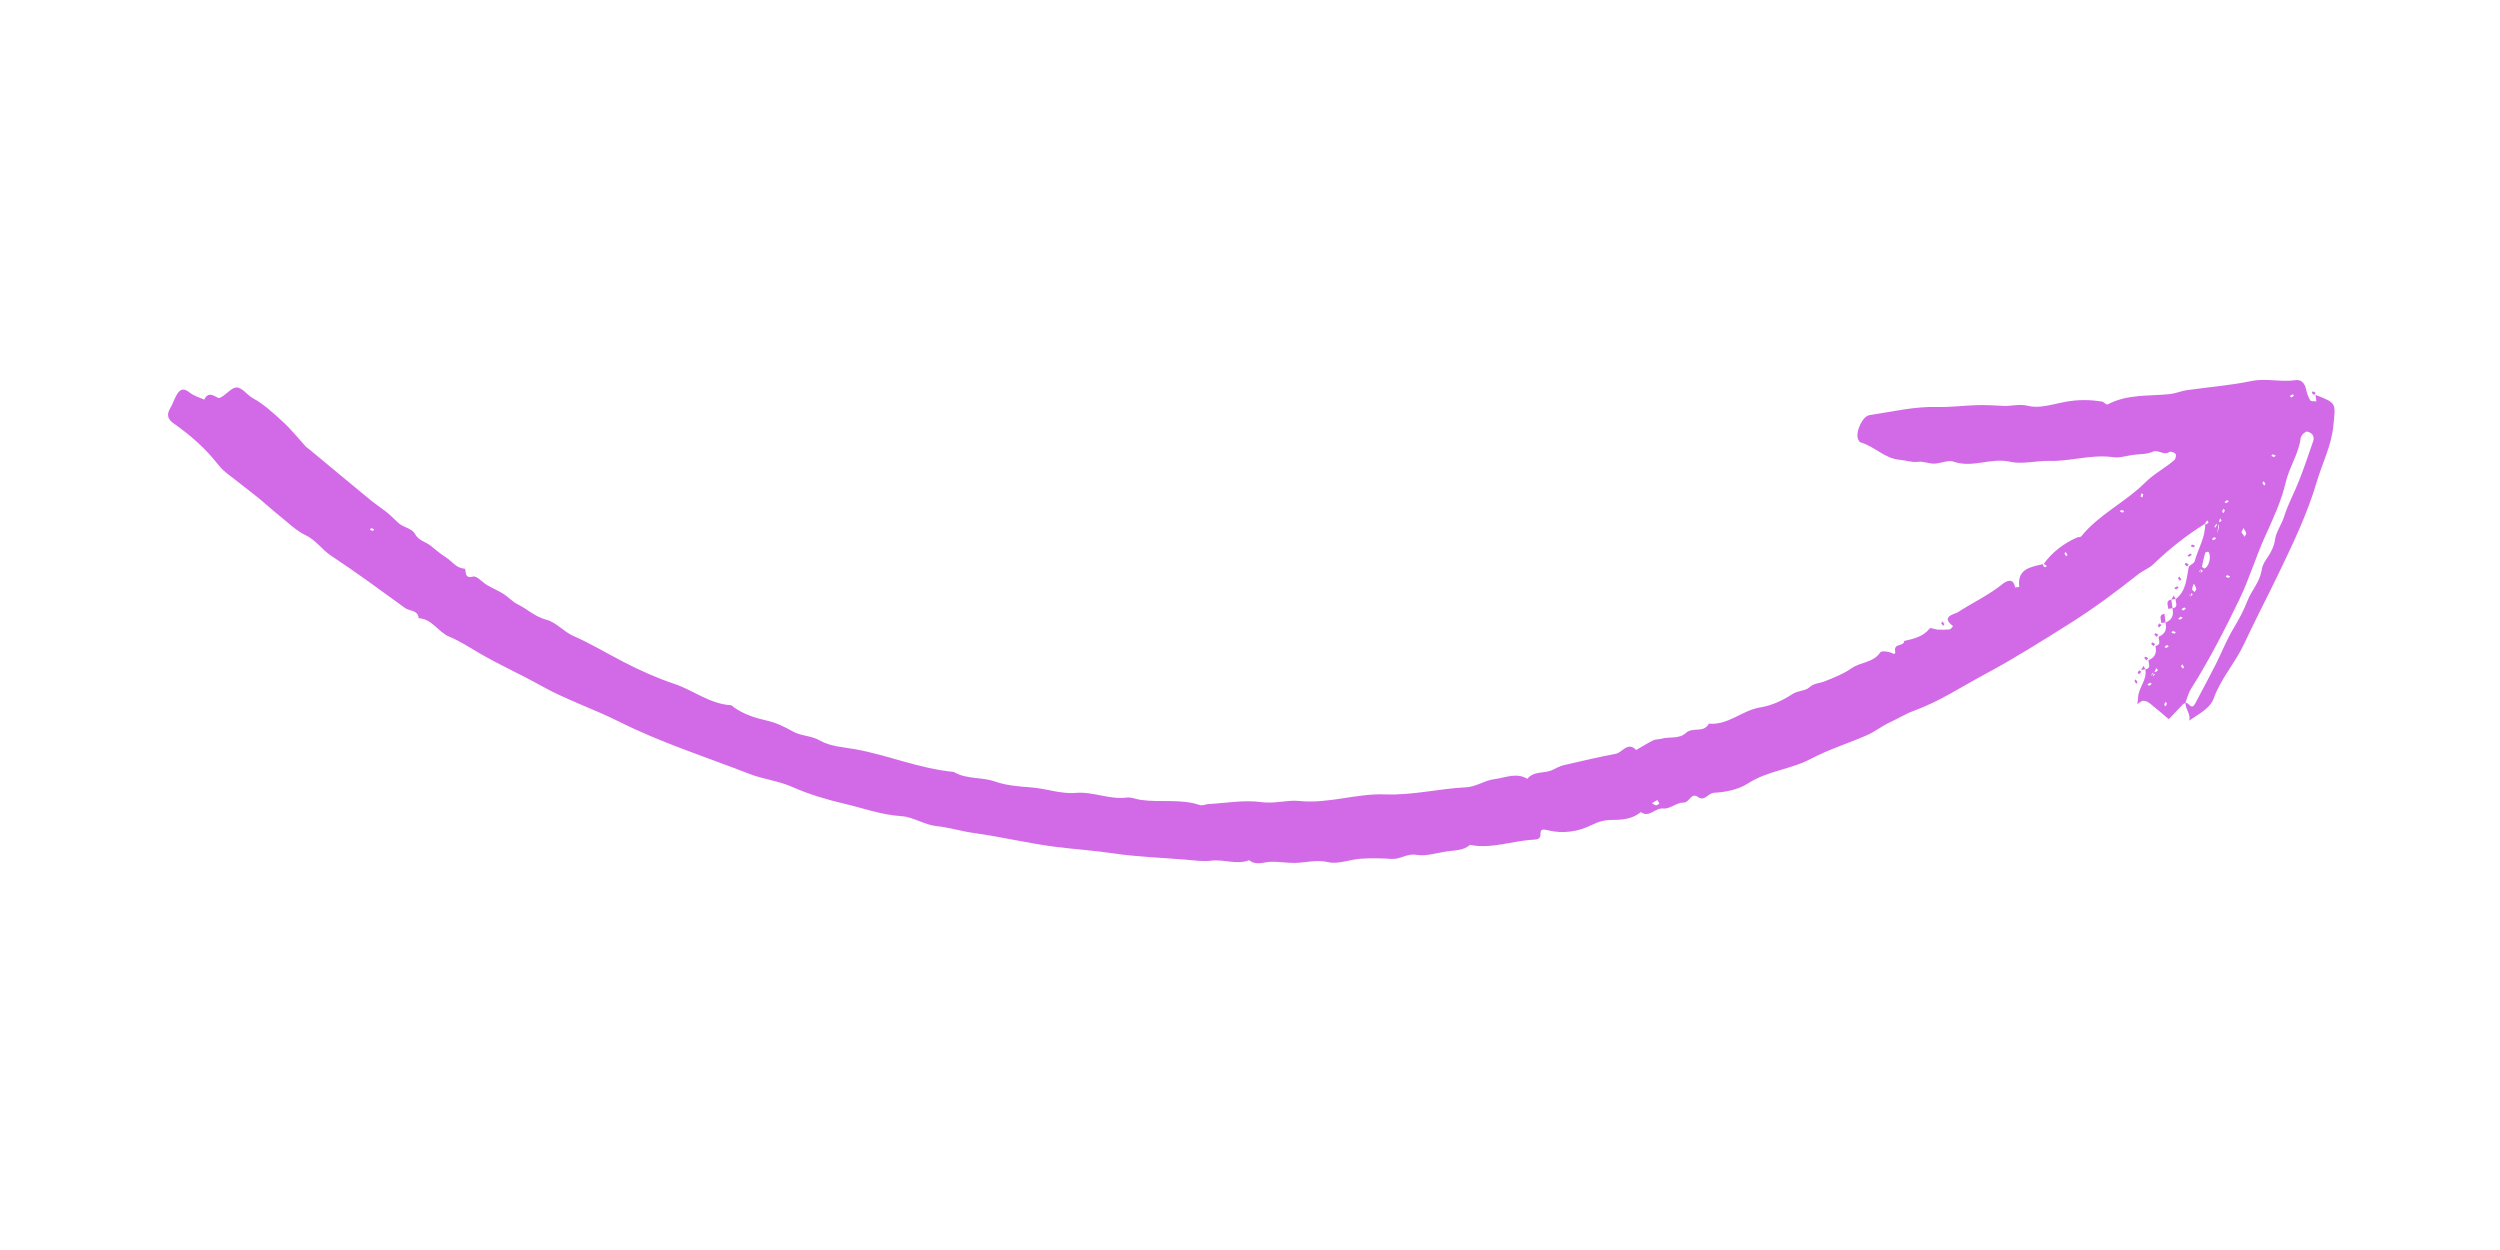 <svg xmlns="http://www.w3.org/2000/svg" xmlns:xlink="http://www.w3.org/1999/xlink" id="Layer_1" x="0px" y="0px" viewBox="0 0 300 150" style="enable-background:new 0 0 300 150;" xml:space="preserve"><style type="text/css">	.st0{fill:#D269E6;}</style><g id="XMLID_00000106833732470349908700000015041636405383260065_">	<path id="XMLID_00000023974582068468991410000005733026686635731873_" class="st0" d="M262.25,84.33c-0.09,0.12-0.21,0.1-0.26,0.15  c-0.58,0.6-1.16,1.21-1.74,1.82c-0.75-0.63-1.49-1.28-2.26-1.89c-0.22-0.17-0.53-0.33-0.8-0.32c-0.24,0.01-0.47,0.26-0.7,0.41  c0.03-0.3,0.07-0.61,0.09-0.91c0.09-1.14,1.1-2.04,0.86-3.26c0.77-0.15,0.36-0.71,0.38-1.11c0.79-0.31,1.02-0.9,0.83-1.7  c0.77-0.15,0.36-0.71,0.38-1.11c0.79-0.31,1.02-0.9,0.83-1.7c0.79-0.31,1.02-0.9,0.83-1.7c0.77-0.15,0.36-0.71,0.38-1.11  c1.31-0.99,1.3-2.52,1.59-3.92c0.24-0.22,0.64-0.39,0.71-0.66c0.39-1.47,1.28-2.79,1.25-4.49c-0.01-0.04,0.01,0.04,0.02,0.12  c0.13-0.07,0.28-0.11,0.37-0.21c0.03-0.03-0.08-0.2-0.13-0.3c-0.09,0.09-0.18,0.19-0.26,0.4c-2.28,1.41-4.31,3.04-6.21,4.86  c-0.51,0.5-1.25,0.76-1.82,1.21c-2.68,2.12-5.41,4.15-8.31,5.97c-3.29,2.06-6.56,4.14-9.99,5.97c-2.86,1.53-5.55,3.33-8.64,4.45  c-0.96,0.35-1.88,0.93-2.85,1.37c-0.9,0.41-1.78,1.11-2.74,1.54c-2.24,0.99-4.61,1.71-6.76,2.85c-2.41,1.28-5.2,1.43-7.54,2.95  c-1.14,0.74-2.68,1.05-4.06,1.12c-0.76,0.04-1.14,1.09-1.95,0.51c-0.85-0.6-0.98,0.69-1.75,0.67c-0.79-0.02-1.63,0.8-2.4,0.71  c-1-0.11-1.69,1.17-2.7,0.43c-0.97,0.82-2.19,0.94-3.36,0.94c-0.95-0.01-1.68,0.18-2.56,0.62c-1.58,0.79-3.41,1.07-5.21,0.63  c-0.49-0.12-0.92-0.22-0.91,0.38c0.01,0.64-0.31,0.71-0.77,0.74c-2.57,0.11-5.07,1.15-7.69,0.63c-0.81,0.7-1.84,0.64-2.8,0.78  c-1.21,0.18-2.48,0.61-3.63,0.41c-1.14-0.19-1.94,0.56-2.96,0.49c-1.25-0.08-2.51-0.11-3.75-0.02c-1.31,0.09-2.69,0.69-3.88,0.41  c-1.43-0.34-2.7,0.08-4.04,0.09c-0.9,0.01-1.81-0.14-2.72-0.14c-0.91,0-1.85,0.51-2.72-0.18c-1.5,0.58-3.02-0.14-4.54,0.05  c-0.97,0.12-1.98-0.02-2.97-0.11c-2.94-0.25-5.88-0.33-8.82-0.77c-2.33-0.35-4.72-0.49-7.07-0.8c-3.22-0.42-6.39-1.19-9.59-1.63  c-1.54-0.21-3.01-0.68-4.56-0.84c-1.42-0.15-2.77-1.1-4.18-1.19c-2.4-0.15-4.61-0.97-6.89-1.5c-2.11-0.5-4.22-1.12-6.24-2.02  c-1.62-0.72-3.43-0.9-5.11-1.55c-5.24-2.04-10.59-3.74-15.66-6.28c-3.06-1.53-6.36-2.63-9.36-4.31c-2.39-1.34-4.9-2.46-7.27-3.83  c-1.23-0.71-2.42-1.51-3.73-2.05c-1.35-0.56-2.06-2.14-3.67-2.21c-0.09-1.01-1.09-0.83-1.64-1.23c-2.93-2.13-5.85-4.28-8.88-6.28  c-1.1-0.73-1.8-1.86-3.04-2.45c-1.16-0.55-2.12-1.52-3.15-2.34c-0.83-0.66-1.61-1.39-2.43-2.06c-0.77-0.63-1.57-1.22-2.35-1.85  c-0.87-0.71-1.86-1.32-2.54-2.18c-1.53-1.97-3.36-3.58-5.39-5c-0.67-0.47-0.86-1.01-0.42-1.76c0.29-0.49,0.47-1.05,0.74-1.55  c0.38-0.71,0.82-1.04,1.62-0.38c0.48,0.4,1.16,0.58,1.75,0.85c0.45-0.98,1.06-0.51,1.67-0.21c0.11,0.05,0.33-0.06,0.46-0.14  c0.61-0.39,1.25-1.17,1.81-1.11c0.67,0.07,1.22,0.92,1.9,1.29c1.32,0.72,2.39,1.74,3.48,2.72c1.04,0.93,1.92,2.05,2.87,3.09  c0.12,0.13,0.28,0.21,0.41,0.32c2.32,1.92,4.63,3.86,6.96,5.77c0.67,0.56,1.38,1.08,2.09,1.59c0.62,0.45,1.13,1.02,1.7,1.52  c0.62,0.54,1.57,0.58,1.96,1.31c0.43,0.79,1.27,0.9,1.87,1.39c0.61,0.5,1.22,1.01,1.88,1.43c0.7,0.45,1.16,1.25,2.17,1.31  c0.28,0.02-0.18,1.3,1.03,0.95c0.43-0.12,1.1,0.68,1.69,1.03c0.64,0.38,1.34,0.66,1.97,1.06c0.59,0.37,1.07,0.94,1.69,1.24  c1.17,0.58,2.09,1.51,3.47,1.86c1.14,0.29,2.03,1.42,3.24,1.95c2.05,0.9,3.97,2.06,5.96,3.09c1.97,1.02,4.03,1.95,6.08,2.63  c2.32,0.77,4.3,2.43,6.84,2.58c0.14,0.01,0.27,0.21,0.42,0.3c1.17,0.8,2.49,1.23,3.86,1.54c1.14,0.25,2.16,0.75,3.17,1.32  c0.99,0.55,2.17,0.47,3.25,1.09c1.2,0.69,2.78,0.78,4.21,1.03c3.98,0.72,7.76,2.35,11.82,2.72c1.52,0.92,3.33,0.58,4.97,1.16  c1.35,0.48,2.88,0.59,4.31,0.7c1.81,0.13,3.55,0.81,5.35,0.66c2.09-0.18,4.05,0.83,6.14,0.56c0.54-0.07,1.11,0.2,1.67,0.28  c2.36,0.34,4.79-0.16,7.11,0.62c0.3,0.1,0.69-0.1,1.03-0.12c2.12-0.12,4.28-0.52,6.34-0.23c1.59,0.22,3.06-0.29,4.55-0.14  c3.49,0.36,6.86-0.92,10.26-0.79c3.33,0.13,6.49-0.69,9.74-0.85c1.24-0.06,2.22-0.83,3.36-0.97c1.32-0.16,2.67-0.85,4.01-0.05  c0.78-0.99,2.06-0.59,3.03-1.07c0.44-0.22,0.88-0.46,1.35-0.57c2.07-0.48,4.13-0.96,6.22-1.36c0.82-0.15,1.42-1.52,2.46-0.46  c0.68-0.39,1.34-0.81,2.03-1.15c0.3-0.15,0.68-0.11,1.01-0.2c0.97-0.28,2.1,0.08,2.95-0.71c0.77-0.72,2.14,0.06,2.73-1.1  c2.32,0.22,4-1.61,6.18-1.95c1.33-0.21,2.68-0.83,3.82-1.58c0.7-0.46,1.57-0.38,2.04-0.81c0.6-0.54,1.23-0.49,1.84-0.73  c1.13-0.45,2.29-0.9,3.27-1.59c1.08-0.75,2.6-0.65,3.42-1.89c0.13-0.19,0.82-0.13,1.2,0c0.33,0.11,0.68,0.42,0.58-0.19  c-0.15-0.95,1.07-0.49,1.09-1.18c1.14-0.26,2.27-0.5,3.07-1.51c0.09-0.12,0.59,0.12,0.9,0.14c0.5,0.03,1.01,0.03,1.5-0.02  c0.14-0.01,0.26-0.26,0.39-0.4c-1.58-1.15,0.26-1.45,0.6-1.67c1.76-1.15,3.68-2.03,5.34-3.37c0.44-0.35,1.3-0.83,1.51,0.4  c0,0.01,0.33-0.03,0.5-0.05c-0.28-2.16,1.31-2.4,2.93-2.76c0.04-0.01-0.04,0.01-0.12,0.02c0.07,0.13,0.11,0.28,0.21,0.37  c0.03,0.03,0.2-0.08,0.3-0.13c-0.09-0.09-0.19-0.18-0.4-0.26c1.01-1.38,2.38-2.47,4.02-3.18c0.15-0.07,0.4-0.02,0.48-0.12  c2.16-2.66,5.33-4.12,7.71-6.49c1.07-1.07,2.39-1.72,3.49-2.69c0.15-0.14,0.24-0.59,0.13-0.73c-0.13-0.18-0.6-0.33-0.73-0.24  c-0.69,0.5-1.31-0.35-2.06,0c-0.68,0.31-1.54,0.25-2.32,0.36c-0.78,0.1-1.59,0.39-2.33,0.28c-2.6-0.39-5.12,0.51-7.65,0.44  c-1.62-0.04-3.29,0.44-4.77,0.1c-2.3-0.52-4.5,0.79-6.77-0.01c-0.66-0.23-1.54,0.22-2.32,0.24c-0.64,0.01-1.31-0.3-1.93-0.22  c-0.78,0.1-1.47-0.18-2.2-0.24c-1.84-0.14-3.04-1.63-4.72-2.09c-0.12-0.03-0.23-0.23-0.29-0.38c-0.35-0.84,0.51-2.76,1.36-2.89  c2.68-0.4,5.38-1.05,8.05-0.98c1.63,0.05,3.2-0.17,4.8-0.22c1.08-0.03,2.16,0.03,3.23,0.09c0.99,0.05,1.9-0.28,3,0  c1.34,0.34,2.92-0.21,4.38-0.48c1.52-0.28,3.02-0.29,4.52-0.02c0.08,0.01,0.13,0.11,0.21,0.15c0.13,0.07,0.31,0.22,0.39,0.18  c2.36-1.27,4.97-0.98,7.5-1.25c0.66-0.07,1.3-0.36,1.96-0.46c2.6-0.37,5.22-0.57,7.78-1.1c1.8-0.37,3.55,0.16,5.33-0.11  c0.63-0.1,1.08,0.35,1.23,1.04c0.11,0.48,0.27,0.96,0.51,1.38c0.08,0.14,0.48,0.09,0.74,0.13c-0.03-0.26-0.07-0.52-0.1-0.78  c2.59,1,2.41,0.98,2.14,3.72c-0.24,2.41-1.34,4.5-2,6.74c-1.11,3.76-2.8,7.3-4.5,10.83c-1.39,2.89-2.88,5.74-4.24,8.65  c-1.07,2.27-2.8,4.15-3.64,6.54c-0.17,0.47-0.55,0.91-0.95,1.24c-0.61,0.51-1.32,0.92-1.98,1.37  C262.94,85.71,262.26,85.16,262.25,84.33c0.12-0.02,0.31,0.08,0.45,0.24c0.35,0.39,0.55,0.17,0.73-0.16  c0.81-1.54,1.63-3.06,2.42-4.61c0.74-1.46,1.34-3.01,2.18-4.41c0.64-1.07,1.22-2.12,1.67-3.31c0.46-1.19,1.45-2.2,1.68-3.57  c0.06-0.39,0.19-0.81,0.41-1.14c0.55-0.84,1.07-1.57,1.23-2.7c0.12-0.85,0.78-1.74,1.08-2.7c0.46-1.47,1.22-2.84,1.78-4.28  c0.62-1.58,1.17-3.19,1.72-4.8c0.08-0.22,0.03-0.59-0.11-0.75c-0.17-0.2-0.59-0.41-0.77-0.33c-0.28,0.13-0.6,0.48-0.64,0.78  c-0.25,1.88-1.36,3.45-1.79,5.28c-0.53,2.28-1.55,4.44-2.52,6.59c-1.1,2.44-1.87,5.03-3.03,7.44c-1.77,3.66-3.62,7.29-5.8,10.73  C262.63,83.11,262.48,83.68,262.25,84.33z M258.32,81.21c0.09-0.1,0.18-0.19,0.27-0.29c-0.09-0.07-0.18-0.13-0.26-0.2  c-0.07,0.11-0.14,0.22-0.19,0.34c-0.01,0.02,0.11,0.09,0.39-0.61c0.01,0.08,0.02,0.15,0.03,0.23c0.13-0.07,0.28-0.11,0.37-0.21  c0.03-0.03-0.08-0.2-0.13-0.3C258.71,80.28,258.62,80.37,258.32,81.21z M266.07,64.01c0.11-0.43,0.19-0.62,0.2-0.81  c0.02-0.16-0.04-0.32-0.06-0.48c-0.16,0.14-0.42,0.27-0.45,0.43c-0.04,0.19,0.13,0.42,0.41-0.67c0.01,0.08,0.02,0.15,0.03,0.23  c0.13-0.07,0.28-0.11,0.37-0.21c0.03-0.03-0.08-0.2-0.13-0.3C266.37,62.3,266.27,62.39,266.07,64.01z M262.93,70.63  c0.16,0.16,0.28,0.29,0.41,0.42c0.08-0.13,0.23-0.28,0.21-0.39c-0.04-0.21-0.18-0.41-0.28-0.61c-0.1,0.17-0.2,0.34-0.41,1.56  c0.09-0.1,0.18-0.19,0.27-0.29c-0.09-0.07-0.18-0.13-0.26-0.2c-0.07,0.11-0.14,0.22-0.19,0.34  C262.67,71.48,262.79,71.55,262.93,70.63z M264.2,68.01c0.16,0.1,0.3,0.24,0.36,0.21c0.48-0.23,0.77-1.22,0.55-1.84  c-0.03-0.07-0.11-0.18-0.15-0.18c-0.12,0.02-0.32,0.07-0.34,0.15c-0.16,0.54-0.28,1.09-0.55,2.43c0.09-0.1,0.18-0.19,0.27-0.29  c-0.09-0.07-0.18-0.13-0.26-0.2c-0.07,0.11-0.14,0.22-0.19,0.34C263.88,68.67,264,68.74,264.2,68.01z M198.88,96  c-0.38,0.22-0.51,0.3-0.65,0.38c0.16,0.09,0.32,0.24,0.5,0.26c0.12,0.02,0.27-0.14,0.4-0.22C199.03,96.25,198.93,96.08,198.88,96z   M268.97,63.87c0.11,0.16,0.25,0.35,0.38,0.54c0.07-0.14,0.22-0.31,0.19-0.43c-0.05-0.22-0.21-0.41-0.33-0.62  C269.14,63.52,269.08,63.66,268.97,63.87z M260.04,84.39c-0.08-0.06-0.14-0.11-0.21-0.16c-0.04,0.12-0.11,0.25-0.12,0.37  c0,0.04,0.12,0.1,0.19,0.15C259.94,84.63,259.99,84.51,260.04,84.39z M257.9,82.3c0.1-0.07,0.21-0.15,0.31-0.23  c-0.07-0.05-0.15-0.16-0.19-0.14c-0.12,0.04-0.22,0.14-0.33,0.21C257.76,82.19,257.82,82.24,257.9,82.3z M261.71,79.93  c0.07,0.1,0.15,0.21,0.23,0.31c0.05-0.07,0.16-0.15,0.14-0.19c-0.04-0.12-0.14-0.22-0.21-0.33  C261.82,79.79,261.77,79.85,261.71,79.93z M260.05,77.39c-0.1,0.07-0.21,0.15-0.31,0.23c0.07,0.05,0.15,0.15,0.19,0.14  c0.12-0.04,0.22-0.14,0.33-0.21C260.19,77.51,260.12,77.46,260.05,77.39z M260.73,75.71c-0.06,0.08-0.11,0.14-0.16,0.21  c0.12,0.04,0.25,0.11,0.37,0.12c0.04,0,0.1-0.12,0.15-0.19C260.97,75.81,260.84,75.76,260.73,75.71z M261.71,73.99  c-0.1,0.07-0.21,0.15-0.31,0.23c0.07,0.05,0.15,0.16,0.19,0.14c0.12-0.04,0.22-0.14,0.33-0.21  C261.85,74.1,261.79,74.05,261.71,73.99z M261.99,73.27c0.1-0.07,0.21-0.15,0.31-0.23c-0.07-0.05-0.15-0.16-0.19-0.14  c-0.12,0.04-0.22,0.14-0.33,0.21C261.84,73.16,261.91,73.21,261.99,73.27z M267.24,69.01c-0.06,0.08-0.11,0.14-0.16,0.21  c0.12,0.04,0.25,0.11,0.37,0.12c0.04,0,0.1-0.12,0.15-0.19C267.48,69.11,267.36,69.06,267.24,69.01z M265.42,64.68  c0.07,0.05,0.15,0.15,0.19,0.14c0.12-0.04,0.22-0.14,0.33-0.21c-0.07-0.05-0.15-0.16-0.19-0.14  C265.62,64.51,265.52,64.61,265.42,64.68z M247.95,66.76c0.05-0.07,0.16-0.15,0.14-0.19c-0.04-0.12-0.14-0.22-0.21-0.33  c-0.05,0.07-0.15,0.15-0.14,0.19C247.78,66.55,247.88,66.65,247.95,66.76z M266.99,61.21c-0.08-0.06-0.14-0.11-0.21-0.16  c-0.04,0.12-0.1,0.25-0.12,0.37c0,0.04,0.12,0.1,0.19,0.15C266.9,61.45,266.95,61.33,266.99,61.21z M267.25,60.01  c-0.1,0.07-0.21,0.15-0.31,0.23c0.07,0.05,0.15,0.16,0.19,0.14c0.12-0.04,0.22-0.14,0.33-0.21  C267.39,60.12,267.33,60.07,267.25,60.01z M254.54,61.18c-0.06,0.08-0.11,0.14-0.16,0.21c0.12,0.04,0.25,0.11,0.37,0.12  c0.04,0,0.1-0.12,0.15-0.19C254.78,61.27,254.66,61.23,254.54,61.18z M271.48,57.96c0.07,0.1,0.15,0.21,0.23,0.31  c0.05-0.07,0.15-0.15,0.14-0.19c-0.04-0.12-0.14-0.22-0.21-0.33C271.59,57.82,271.54,57.89,271.48,57.96z M256.86,59.55  c0.08,0.06,0.14,0.11,0.21,0.16c0.04-0.12,0.11-0.25,0.12-0.37c0-0.04-0.12-0.1-0.19-0.15C256.95,59.31,256.9,59.43,256.86,59.55z   M272.92,54.86c0.06-0.08,0.11-0.14,0.16-0.21c-0.12-0.04-0.25-0.11-0.37-0.12c-0.04,0-0.1,0.12-0.15,0.19  C272.68,54.77,272.8,54.81,272.92,54.86z M274.98,47.7c0.1-0.07,0.21-0.15,0.31-0.23c-0.07-0.05-0.15-0.15-0.19-0.14  c-0.12,0.04-0.22,0.14-0.33,0.21C274.84,47.58,274.9,47.63,274.98,47.7z M44.54,63.37c-0.06,0.08-0.11,0.14-0.16,0.21  c0.12,0.04,0.25,0.11,0.37,0.12c0.04,0,0.1-0.12,0.15-0.19C44.78,63.46,44.65,63.41,44.54,63.37z"></path>	<path id="XMLID_00000099642575545401132430000011888253305219540652_" class="st0" d="M260.18,73.06c0.03-0.41-0.39-0.96,0.38-1.11  c0.05,0.35,0.09,0.69,0.14,1.04C260.53,73.02,260.36,73.04,260.18,73.06z"></path>	<path id="XMLID_00000162310999326181131810000007170980640336062116_" class="st0" d="M259.87,74.69  c-0.17,0.02-0.35,0.05-0.52,0.07c0.03-0.4-0.39-0.96,0.38-1.11C259.78,74,259.82,74.35,259.87,74.69z"></path>	<path id="XMLID_00000178174789691218786210000006147328381798598046_" class="st0" d="M256.35,82.05  c-0.07-0.11-0.17-0.21-0.21-0.33c-0.02-0.04,0.09-0.13,0.14-0.19c0.07,0.11,0.17,0.21,0.21,0.33  C256.51,81.9,256.4,81.99,256.35,82.05z"></path>	<path id="XMLID_00000075132149709881238720000015707758820619998890_" class="st0" d="M256.69,80.9c-0.07-0.05-0.19-0.12-0.18-0.14  c0.05-0.12,0.12-0.23,0.19-0.34c0.09,0.07,0.18,0.13,0.26,0.2C256.87,80.71,256.78,80.81,256.69,80.9z"></path>	<path id="XMLID_00000047740034072810917520000009539764376017460119_" class="st0" d="M256.93,80.39c0.1-0.16,0.19-0.32,0.29-0.48  c0.08,0.14,0.15,0.27,0.23,0.41C257.27,80.34,257.1,80.36,256.93,80.39z"></path>	<path id="XMLID_00000096045327707859995380000002032854565840190598_" class="st0" d="M257.31,78.97c0.05-0.07,0.12-0.19,0.14-0.18  c0.12,0.05,0.23,0.12,0.34,0.19c-0.07,0.09-0.13,0.18-0.2,0.26C257.5,79.15,257.4,79.06,257.31,78.97z"></path>	<path id="XMLID_00000145752141884424831920000015106007525349316490_" class="st0" d="M258.14,77.27c0.05-0.07,0.12-0.19,0.14-0.18  c0.12,0.05,0.23,0.12,0.34,0.19c-0.07,0.09-0.13,0.18-0.2,0.26C258.33,77.45,258.24,77.36,258.14,77.27z"></path>	<path id="XMLID_00000020362402370814606700000000112615544222792613_" class="st0" d="M258.52,76.16c0.05-0.07,0.12-0.19,0.14-0.18  c0.12,0.05,0.23,0.12,0.34,0.19c-0.07,0.09-0.13,0.18-0.2,0.26C258.71,76.33,258.62,76.24,258.52,76.16z"></path>	<path id="XMLID_00000111157954151614161960000006399461325586314894_" class="st0" d="M259.11,75.28  c-0.07-0.05-0.19-0.12-0.18-0.14c0.05-0.12,0.12-0.23,0.19-0.34c0.09,0.07,0.18,0.13,0.26,0.2  C259.29,75.09,259.2,75.19,259.11,75.28z"></path>	<path id="XMLID_00000157283505640788206590000017263804635594296487_" class="st0" d="M259.73,73.65c0.15-0.2,0.3-0.39,0.45-0.59  C260.03,73.26,259.88,73.46,259.73,73.65z"></path>	<path id="XMLID_00000017476848150423608930000016565100982420334262_" class="st0" d="M260.56,71.95c0.1-0.16,0.19-0.32,0.29-0.48  c0.08,0.14,0.15,0.27,0.23,0.41C260.91,71.91,260.74,71.93,260.56,71.95z"></path>	<path id="XMLID_00000037654815935264828040000003463095467598869384_" class="st0" d="M232.94,74.78c0.06-0.08,0.11-0.14,0.16-0.21  c0.07,0.11,0.17,0.21,0.21,0.33c0.02,0.04-0.09,0.13-0.14,0.19C233.1,74.99,233.02,74.88,232.94,74.78z"></path>	<path id="XMLID_00000101096870601468478200000003926617854611294353_" class="st0" d="M261.12,70.74  c-0.08-0.06-0.14-0.11-0.21-0.16c0.11-0.07,0.21-0.17,0.33-0.21c0.04-0.02,0.13,0.09,0.19,0.14  C261.33,70.59,261.22,70.67,261.12,70.74z"></path>	<path id="XMLID_00000154406547390818697070000002806420753752971935_" class="st0" d="M261.36,69.39c0.06-0.08,0.11-0.14,0.16-0.21  c0.07,0.11,0.17,0.21,0.21,0.33c0.02,0.04-0.09,0.13-0.14,0.19C261.51,69.59,261.43,69.49,261.36,69.39z"></path>	<path id="XMLID_00000028308452534886774860000017858668789800877993_" class="st0" d="M262.16,67.72c0.05-0.07,0.12-0.19,0.14-0.18  c0.12,0.05,0.23,0.12,0.34,0.19c-0.07,0.09-0.13,0.18-0.2,0.26C262.35,67.9,262.25,67.81,262.16,67.72z"></path>	<path id="XMLID_00000052096453889006444960000000004964334559941785_" class="st0" d="M262.5,66.66c0.11-0.07,0.21-0.17,0.33-0.21  c0.04-0.02,0.13,0.09,0.19,0.14c-0.11,0.07-0.21,0.17-0.33,0.21C262.65,66.81,262.57,66.71,262.5,66.66z"></path>	<path id="XMLID_00000135656250529677789560000015514833842254458042_" class="st0" d="M263.04,65.34c0.12,0.05,0.24,0.09,0.36,0.14  c-0.05,0.07-0.11,0.19-0.15,0.19c-0.13-0.01-0.25-0.07-0.37-0.12C262.93,65.48,262.98,65.42,263.04,65.34z"></path>	<path id="XMLID_00000137852672002968451050000010159492541449527194_" class="st0" d="M277.41,47.14c0.05-0.07,0.12-0.19,0.14-0.18  c0.12,0.05,0.23,0.12,0.34,0.19c-0.07,0.09-0.13,0.18-0.2,0.26C277.6,47.32,277.51,47.23,277.41,47.14z"></path></g></svg>